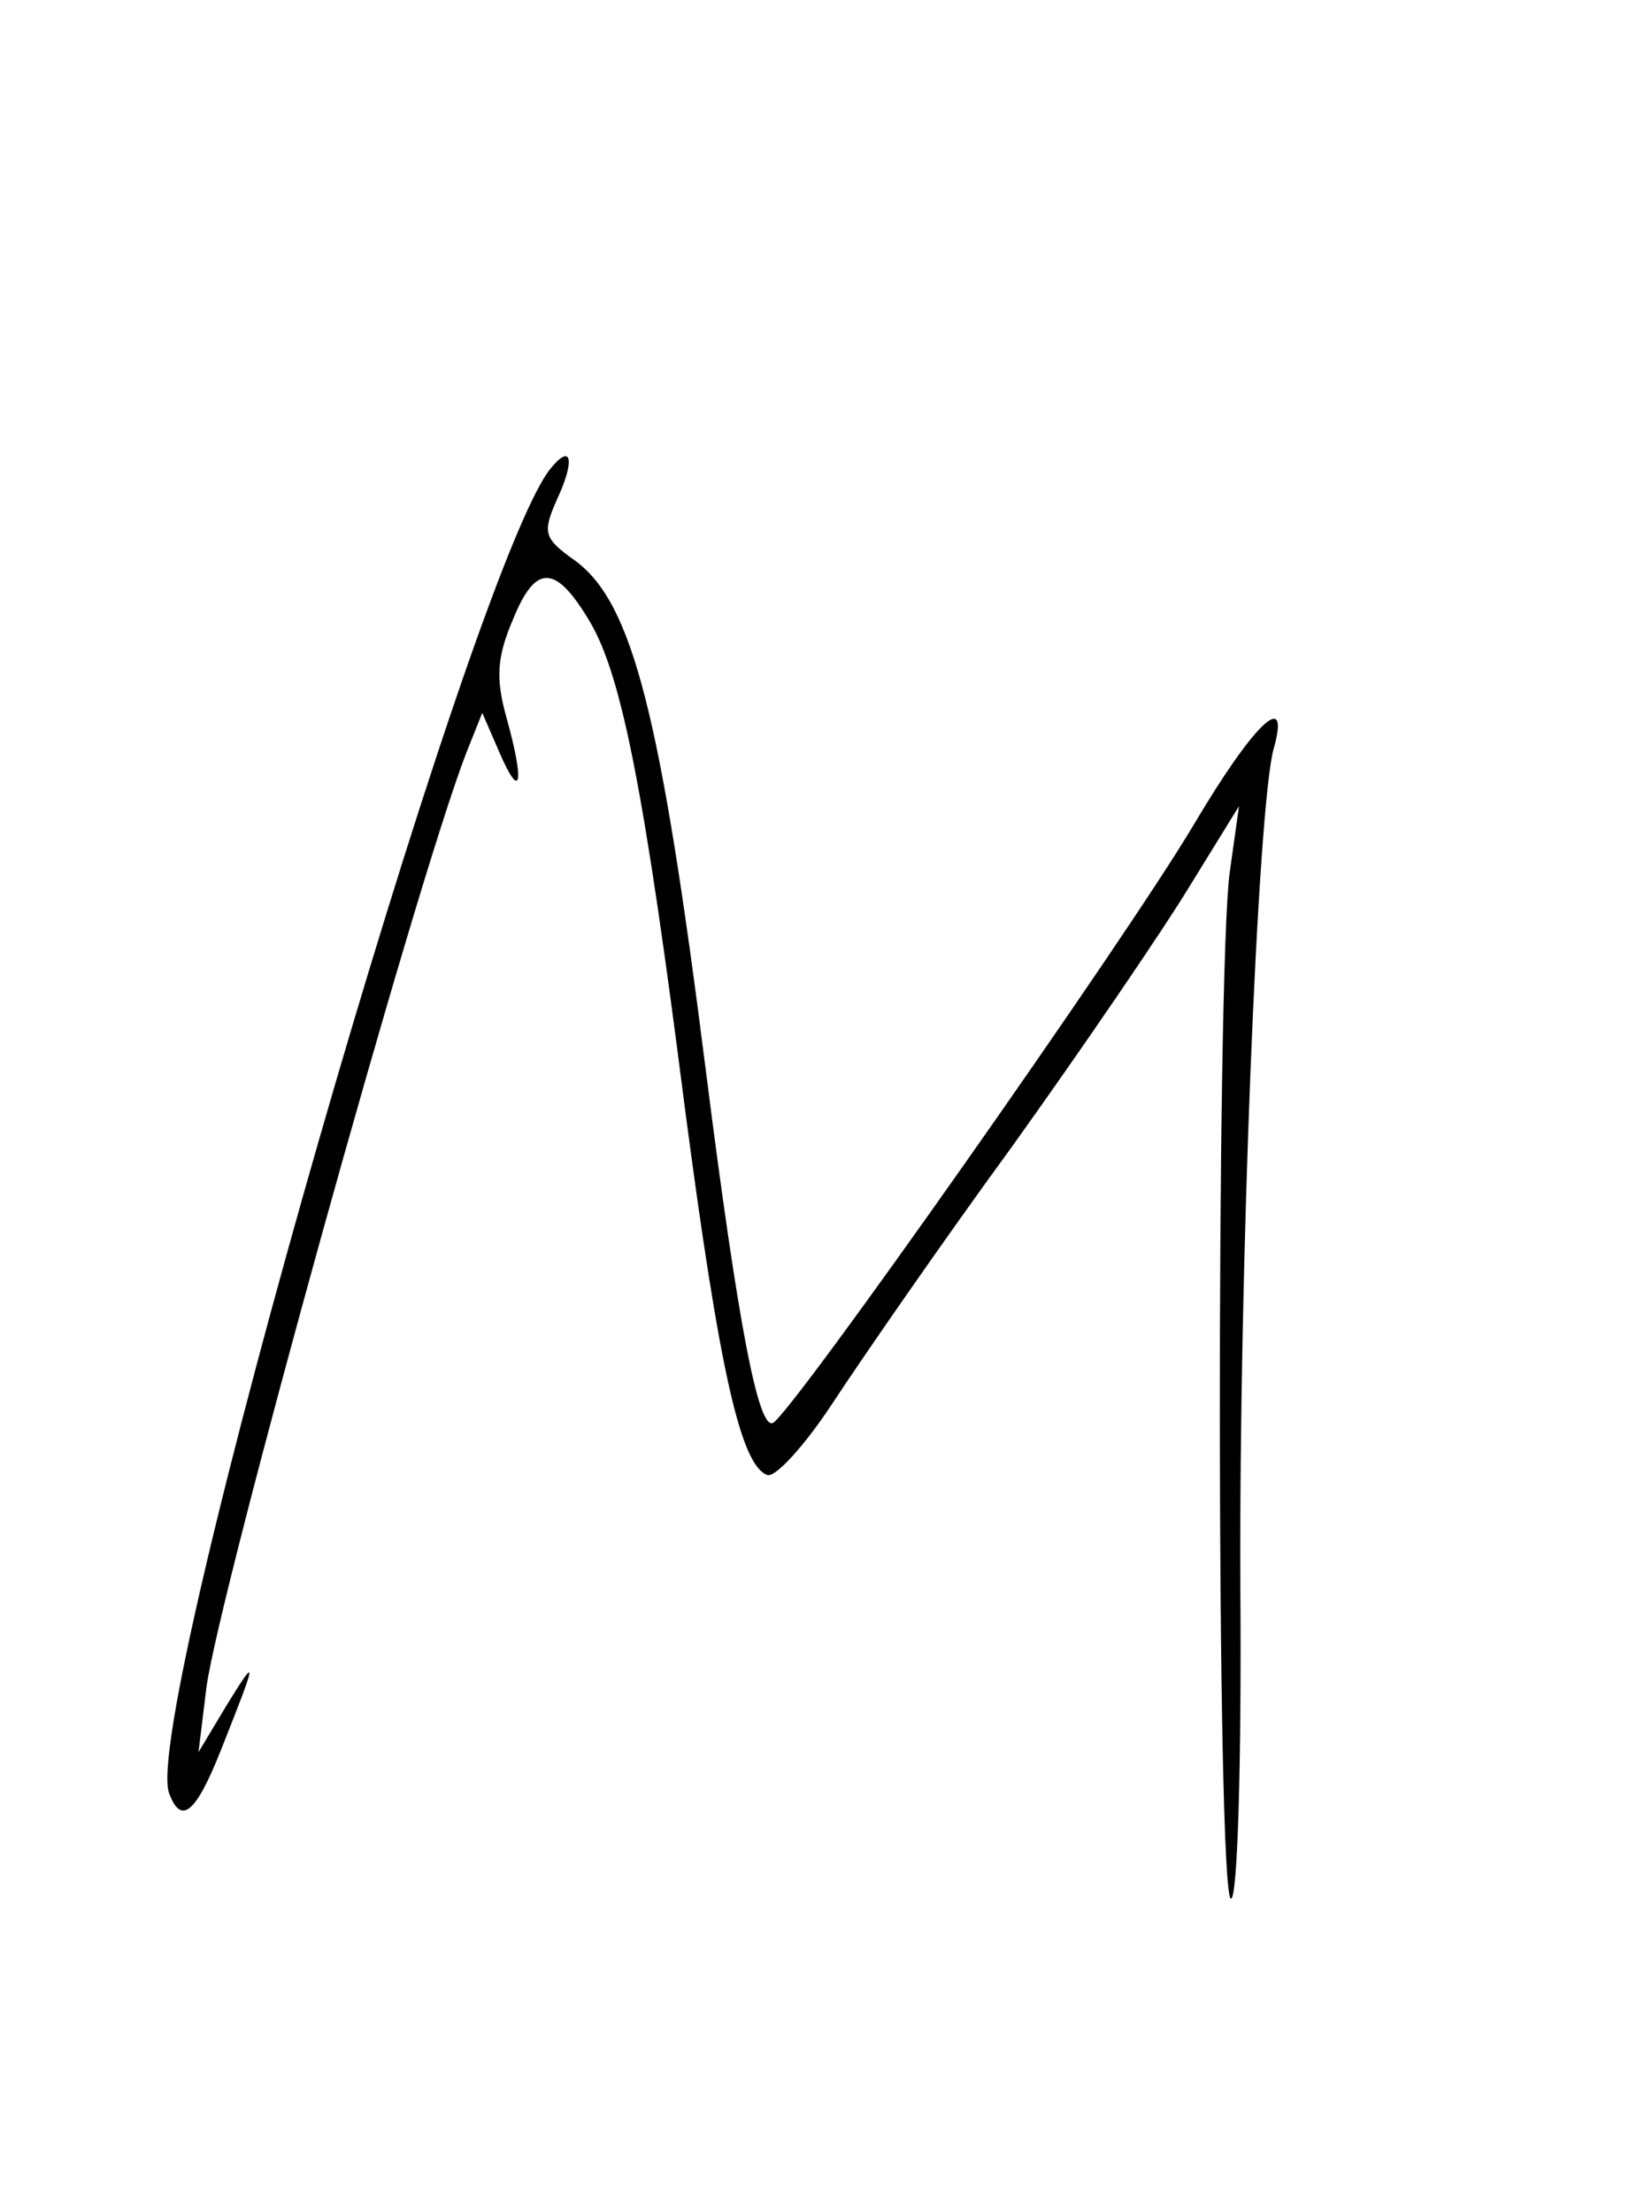 <?xml version="1.0" standalone="no"?>
<!DOCTYPE svg PUBLIC "-//W3C//DTD SVG 20010904//EN"
 "http://www.w3.org/TR/2001/REC-SVG-20010904/DTD/svg10.dtd">
<svg version="1.0" xmlns="http://www.w3.org/2000/svg"
 width="124pt" height="166pt" viewBox="0 0 124 166"
 preserveAspectRatio="xMidYMid meet">
<g transform="translate(0,166) scale(0.1,-0.1)"
fill="#000000" stroke="none">
<path d="M413 1308 c-60 -75 -308 -938 -286 -994 9 -24 20 -15 39 33 27 68 28
72 4 33 l-21 -35 6 49 c10 72 156 600 195 701 l12 30 13 -30 c16 -37 19 -23 5
27 -8 29 -7 45 5 73 17 42 32 42 58 -2 24 -41 41 -129 71 -364 26 -198 42
-269 62 -276 6 -2 28 22 49 54 21 32 81 119 135 193 53 74 113 162 133 195
l37 60 -7 -50 c-10 -73 -10 -770 1 -770 5 0 8 105 7 235 -1 235 13 585 25 628
13 46 -15 19 -60 -57 -51 -86 -303 -444 -316 -449 -11 -4 -26 74 -50 263 -34
269 -55 352 -98 384 -24 17 -25 21 -14 46 14 30 11 43 -5 23z"/>
</g>
</svg>
